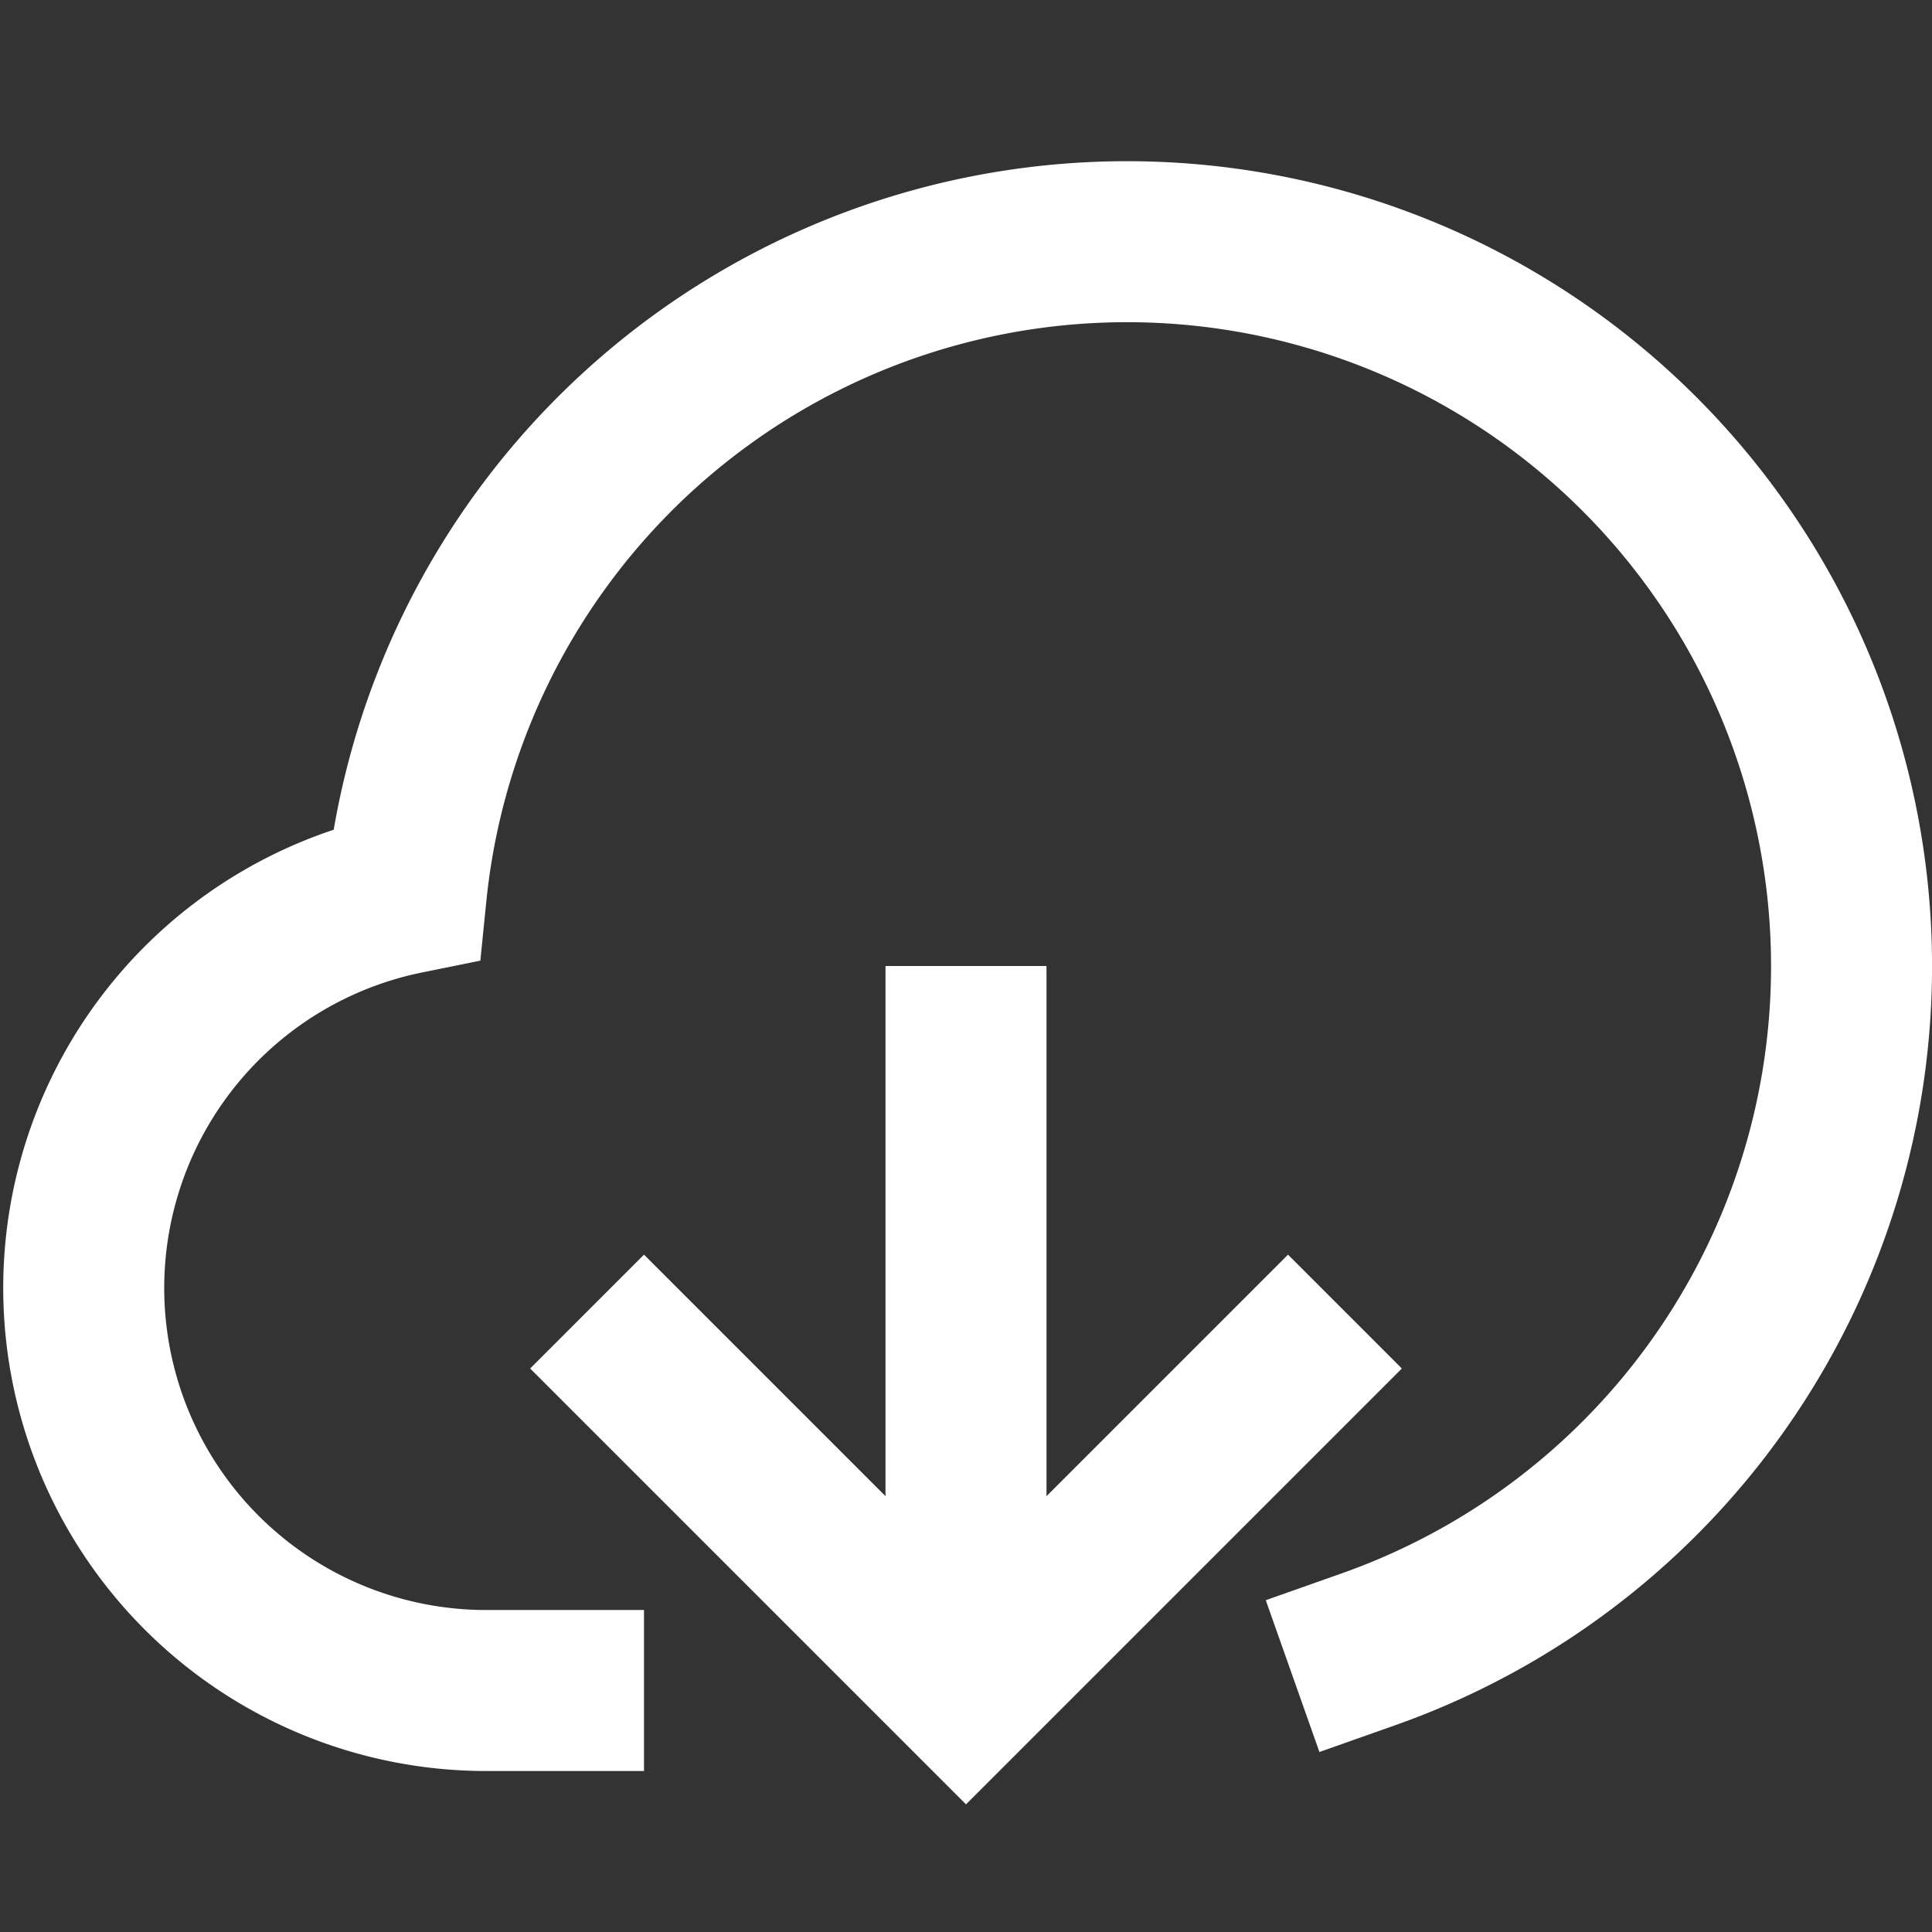 <svg xmlns="http://www.w3.org/2000/svg" xmlns:xlink="http://www.w3.org/1999/xlink" x="0px" y="0px" width="24px" height="24px" viewBox="0 0 24 24" stroke-width="2"><rect x="0" y="0" width="24" height="24" fill="#333333" stroke="none"/><g stroke-width="2" transform="translate(0, 0)"><line data-cap="butt" data-color="color-2" x1="12" y1="12" x2="12" y2="21" fill="none" stroke="#ffffff" stroke-miterlimit="10" stroke-width="2" stroke-linecap="butt" stroke-linejoin="miter"></line><polyline data-color="color-2" points="16 17 12 21 8 17" fill="none" stroke="#ffffff" stroke-linecap="square" stroke-miterlimit="10" stroke-width="2" stroke-linejoin="miter"></polyline><path d="M17,20.488A9,9,0,1,0,5.046,11.1,5,5,0,0,0,6,21H7" fill="none" stroke="#ffffff" stroke-linecap="square" stroke-miterlimit="10" stroke-width="2" stroke-linejoin="miter"></path></g></svg>